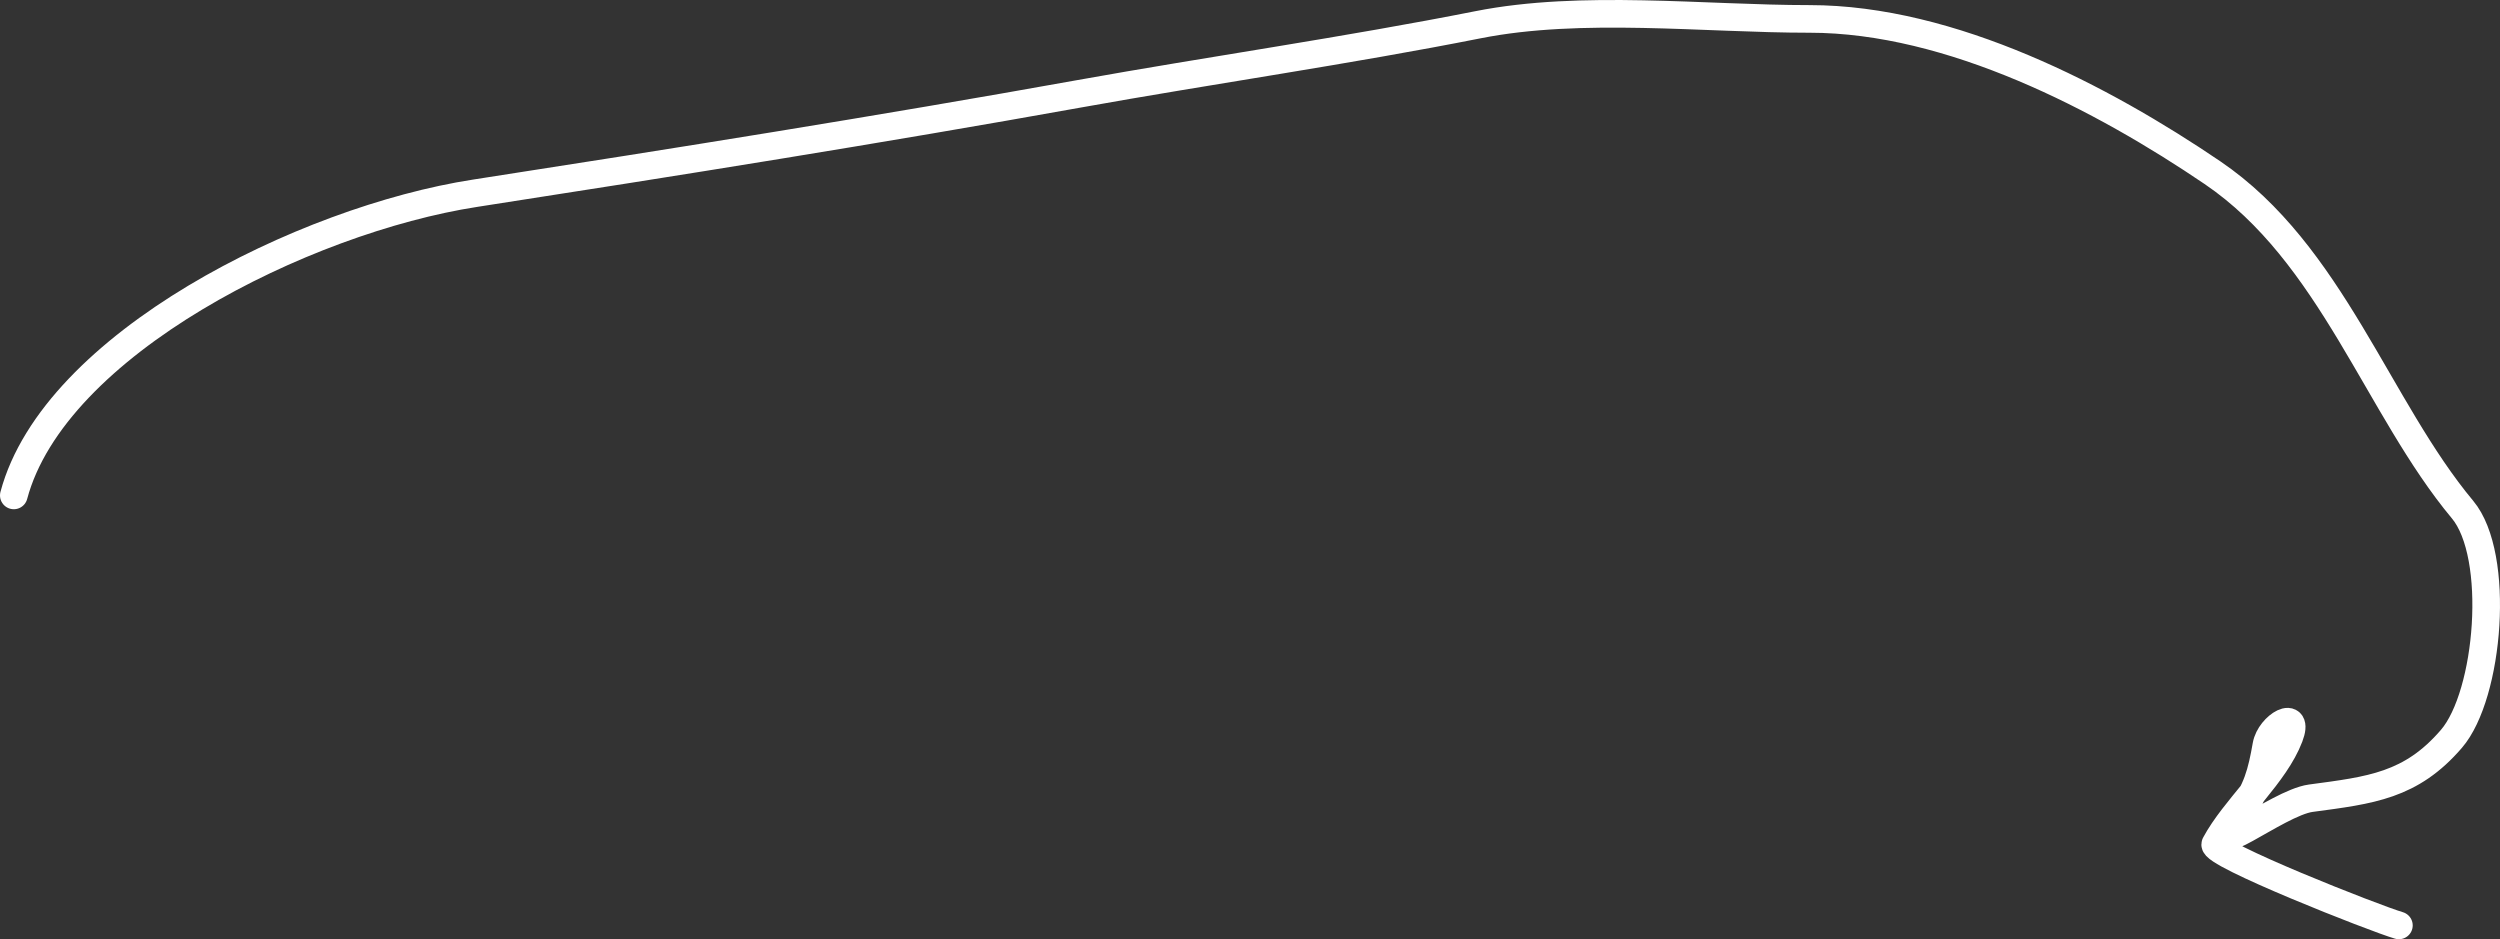 <svg width="181" height="68" viewBox="0 0 181 68" fill="none" xmlns="http://www.w3.org/2000/svg">
<rect x="0" y="0" width="181" height="68" fill="#333333" stroke="none"/>
<path d="M1 35.868C3.919 24.92 21.988 15.914 34.389 13.992C48.985 11.728 63.614 9.398 78.122 6.793C87.684 5.076 97.549 3.666 107.009 1.791C114.513 0.304 123.376 1.37 131.019 1.37C141.28 1.37 152.238 7.112 160.174 12.496C168.816 18.358 172.125 29.504 178.289 36.896C181.063 40.224 180.225 50.304 177.485 53.491C174.556 56.897 171.643 57.209 167.302 57.791C164.818 58.124 159.03 62.981 162.103 58.96C163.419 57.239 163.74 55.92 164.086 53.958C164.343 52.503 166.538 51.284 165.748 53.35C164.704 56.082 161.784 58.523 160.388 61.11C160.016 61.8 171.962 66.501 173.68 67" stroke="white" stroke-width="2" stroke-linecap="round" stroke-linejoin="round"/>
</svg>
